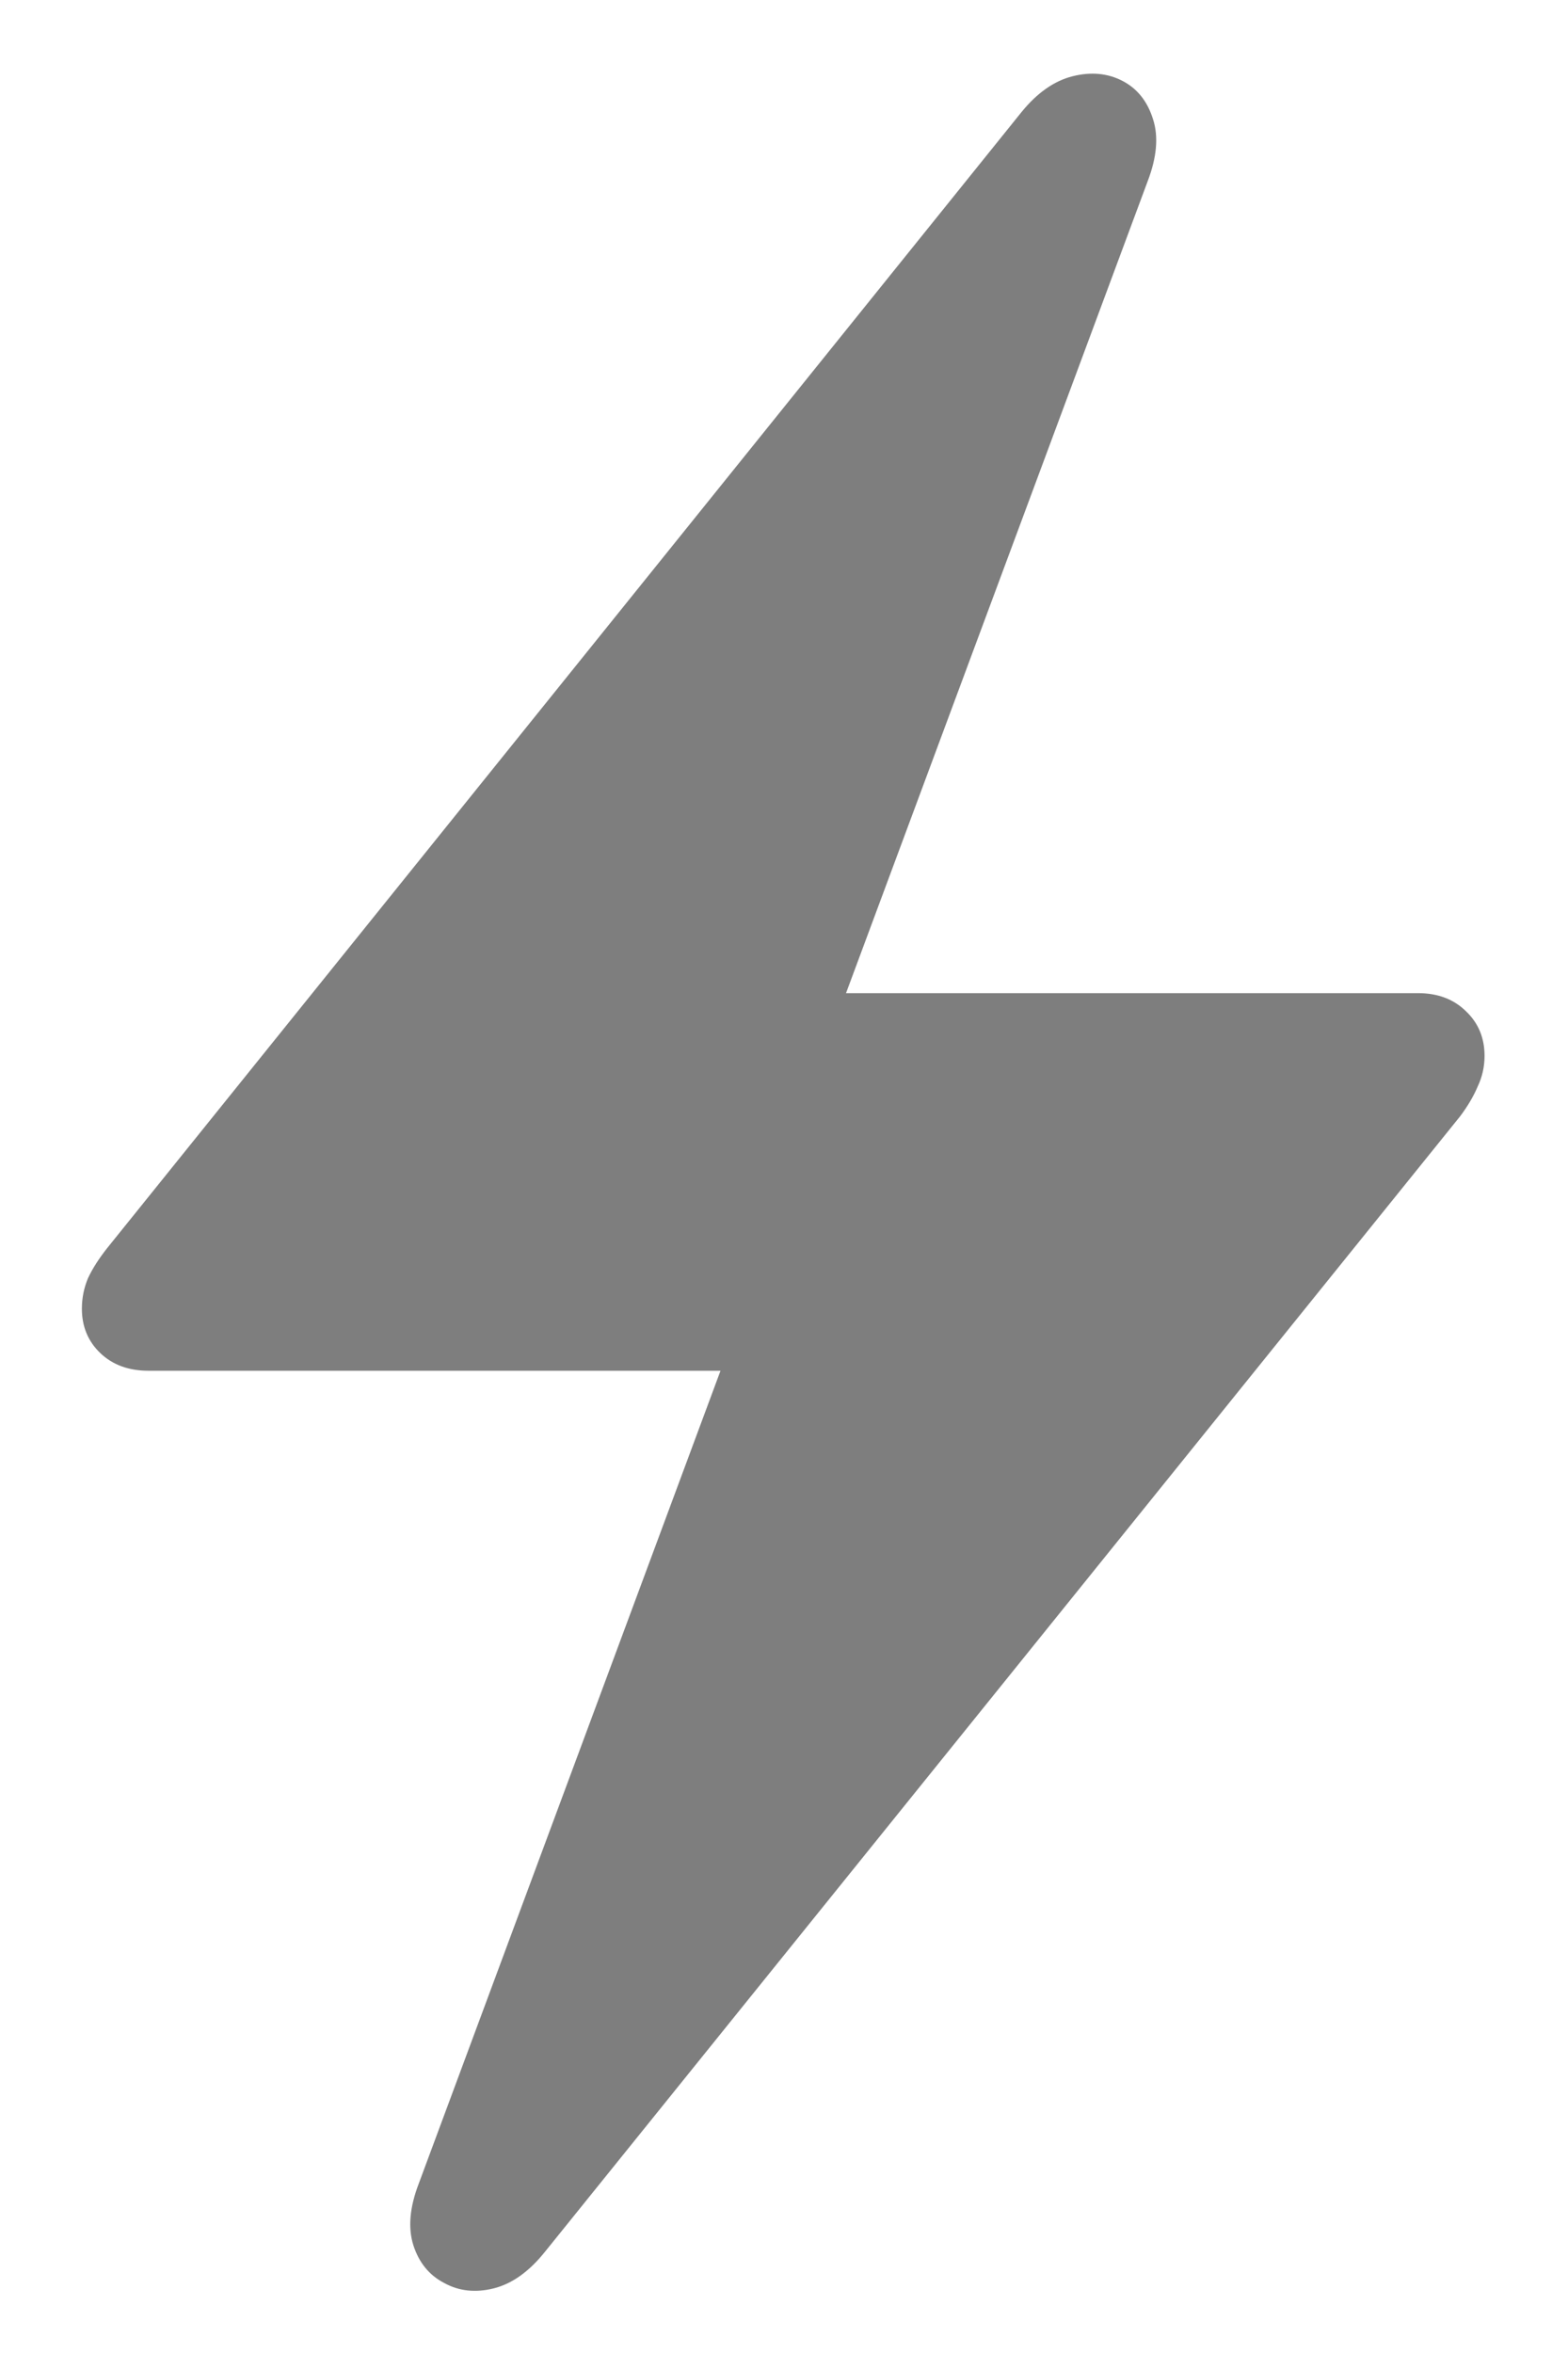 <svg width="18" height="27" viewBox="0 0 18 27" fill="none" xmlns="http://www.w3.org/2000/svg">
<path d="M0.94 15.017C0.94 14.894 0.964 14.776 1.011 14.665C1.063 14.554 1.137 14.44 1.23 14.322L11.725 1.288C11.906 1.065 12.102 0.928 12.313 0.875C12.524 0.822 12.715 0.84 12.885 0.928C13.055 1.016 13.172 1.162 13.236 1.367C13.301 1.566 13.28 1.804 13.175 2.079L9.712 11.396H16.277C16.506 11.396 16.69 11.466 16.831 11.606C16.972 11.741 17.042 11.911 17.042 12.116C17.042 12.239 17.016 12.356 16.963 12.468C16.916 12.579 16.849 12.693 16.761 12.81L6.258 25.836C6.076 26.064 5.88 26.205 5.669 26.258C5.458 26.311 5.268 26.29 5.098 26.196C4.928 26.108 4.811 25.965 4.746 25.766C4.682 25.566 4.702 25.329 4.808 25.054L8.271 15.729H1.705C1.477 15.729 1.292 15.661 1.151 15.526C1.011 15.392 0.94 15.222 0.94 15.017Z" fill="#7E7E7E"/>
</svg>
